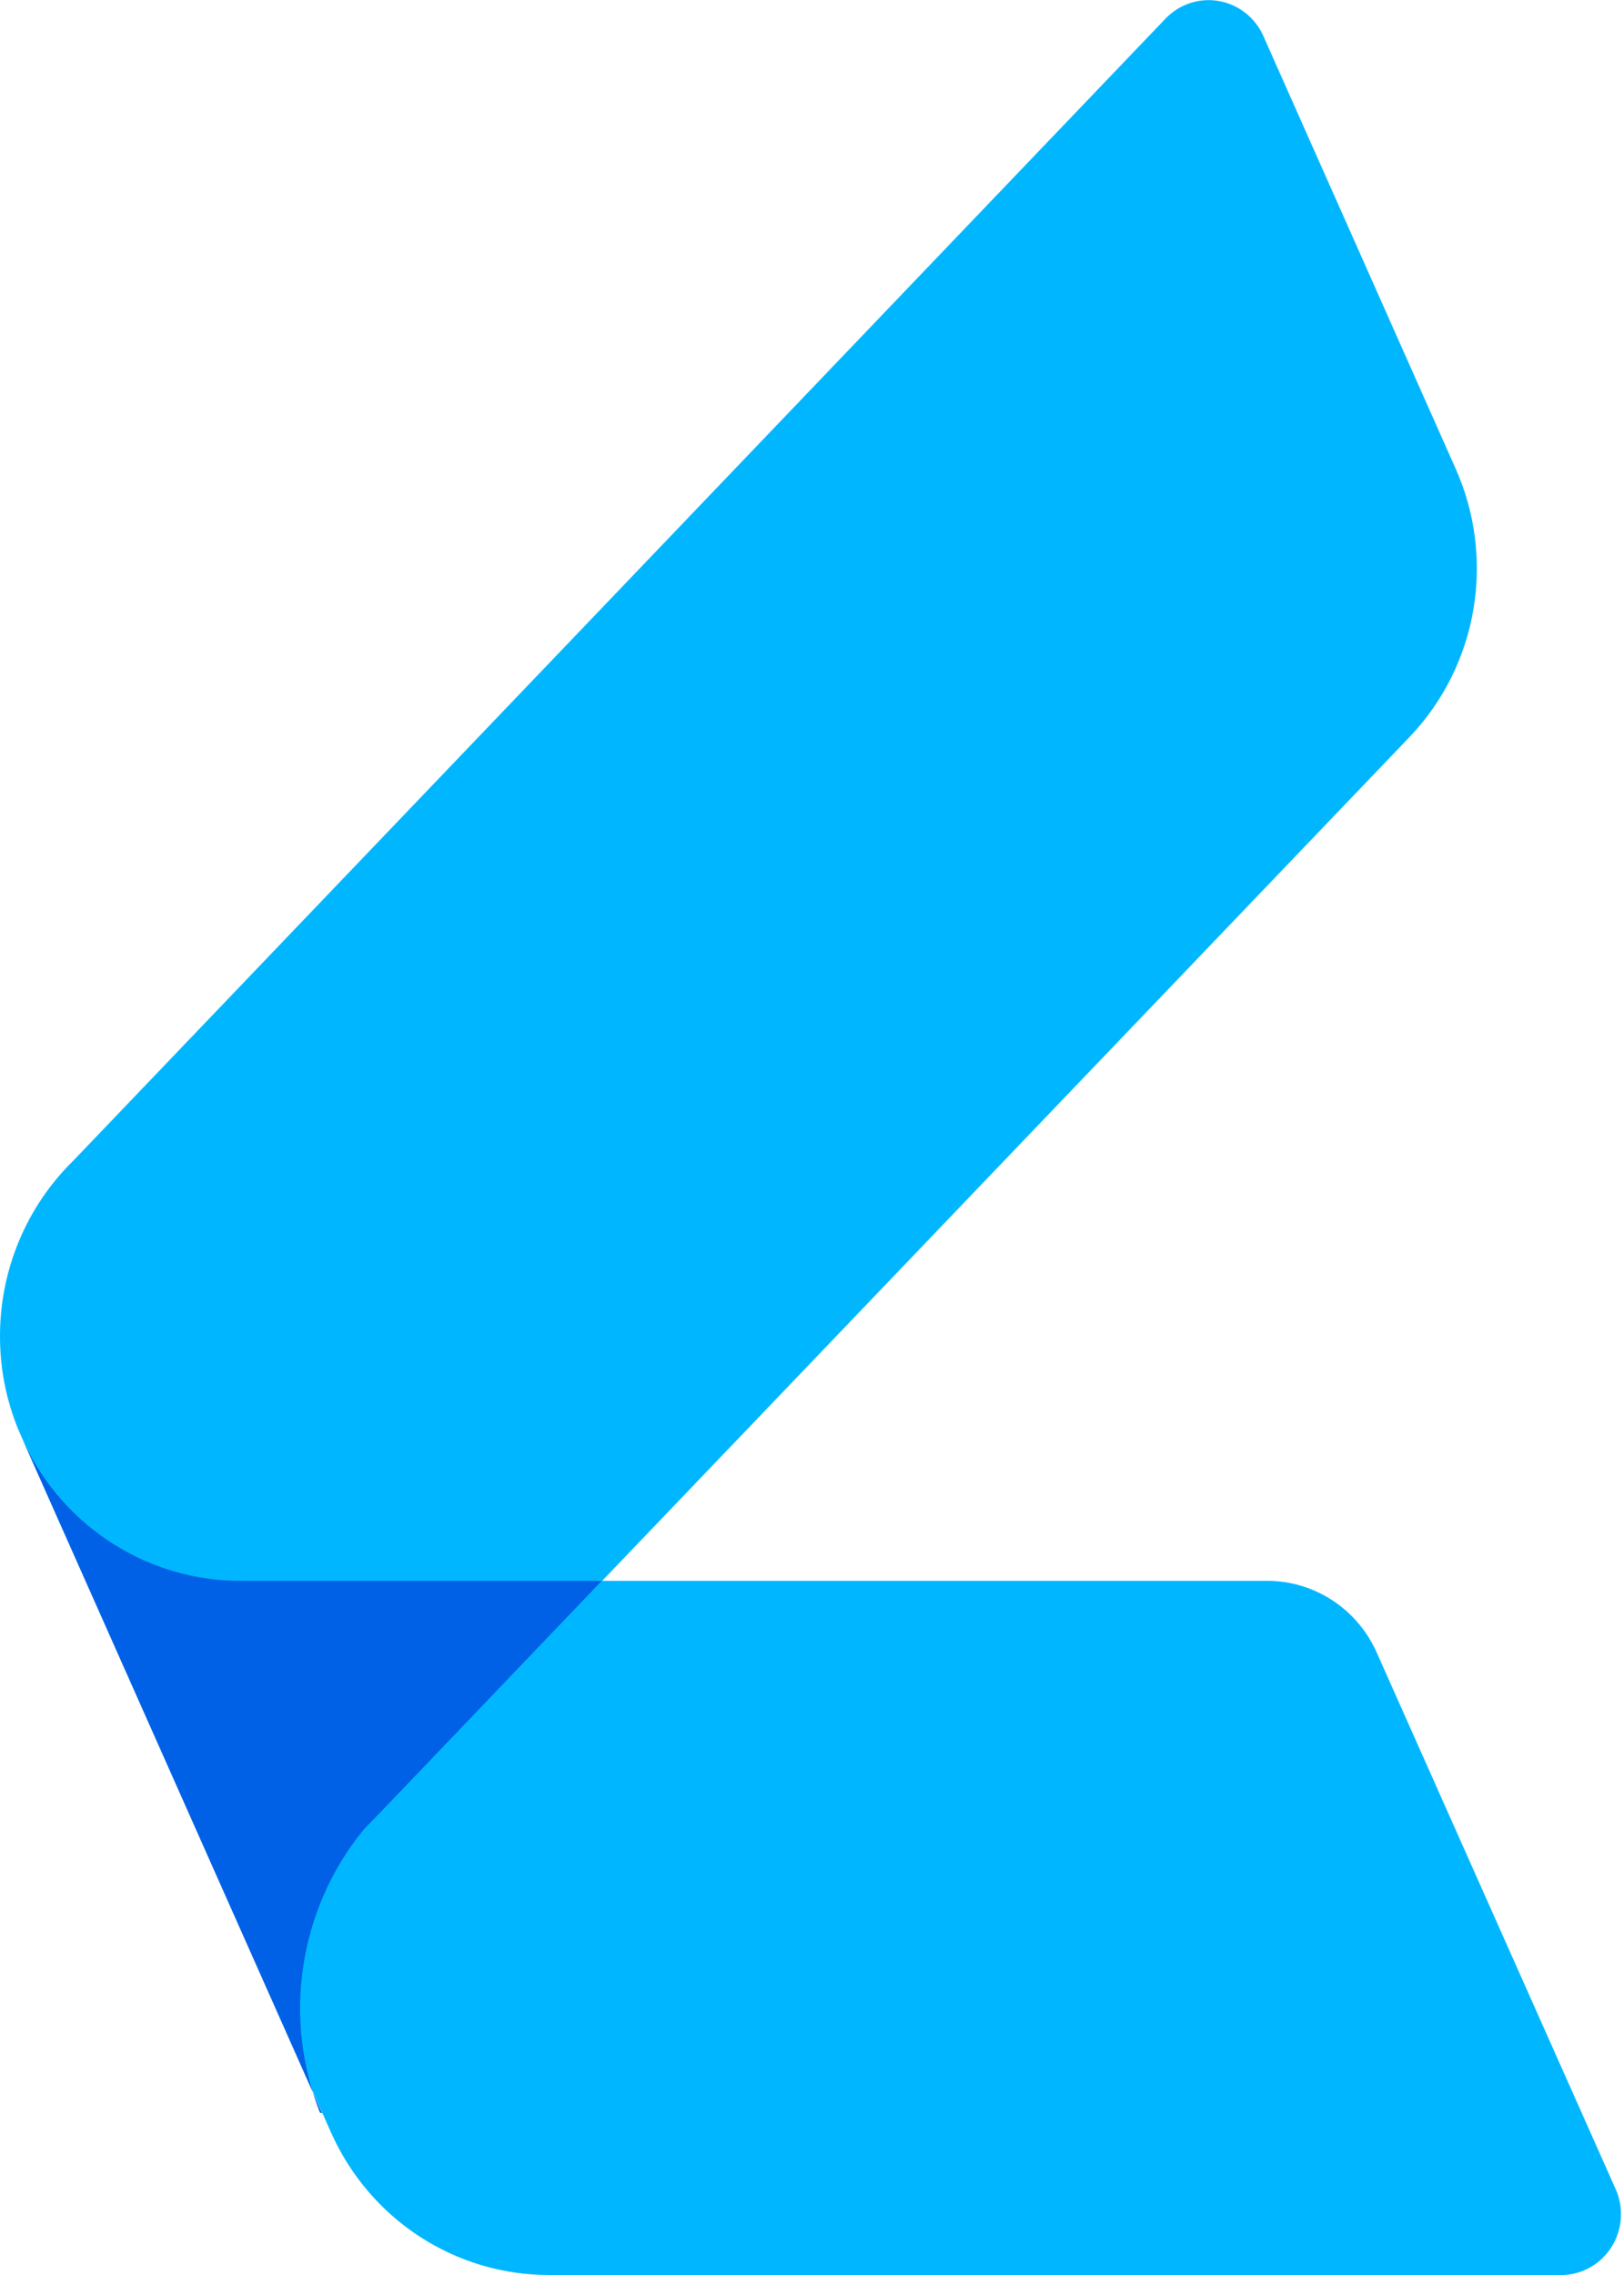 <svg width="55" height="77" viewBox="0 0 55 77" fill="none" xmlns="http://www.w3.org/2000/svg">
<path d="M47.746 24.936L20.381 53.519H8.832H8.207C6.661 53.527 5.145 53.09 3.836 52.258C2.526 51.425 1.477 50.233 0.811 48.82L0.64 48.431C0.215 47.419 -0.002 46.33 1.92906e-05 45.231C-0.002 44.12 0.217 43.02 0.645 41.997C1.072 40.974 1.7 40.049 2.489 39.278L39.469 0.634C39.699 0.392 39.984 0.211 40.299 0.106C40.614 0.002 40.949 -0.023 41.276 0.034C41.603 0.091 41.911 0.227 42.173 0.433C42.436 0.638 42.645 0.904 42.782 1.21L49.282 15.826C49.959 17.325 50.175 18.996 49.901 20.621C49.627 22.246 48.876 23.75 47.746 24.936Z" fill="#00B7FF"/>
<path d="M52.966 77H18.589C17.031 77.001 15.505 76.546 14.196 75.689C12.886 74.833 11.849 73.611 11.208 72.171L0.811 48.821C1.476 50.224 2.519 51.409 3.82 52.238C5.121 53.067 6.627 53.506 8.164 53.505H8.79H42.925C43.705 53.507 44.469 53.736 45.125 54.165C45.781 54.594 46.301 55.206 46.623 55.927L54.715 74.088C54.853 74.394 54.914 74.73 54.894 75.065C54.874 75.401 54.774 75.726 54.601 76.013C54.429 76.3 54.19 76.54 53.904 76.713C53.62 76.884 53.297 76.983 52.966 77Z" fill="#00B7FF"/>
<path d="M10.909 71.523L0.811 48.821C1.473 50.227 2.516 51.413 3.817 52.243C5.119 53.072 6.626 53.51 8.164 53.505H20.381L13.099 61.116L12.402 61.836L12.26 61.995C11.207 63.308 10.52 64.882 10.27 66.555C10.02 68.228 10.216 69.938 10.838 71.508L10.909 71.523Z" fill="#0061E7"/>
</svg>
